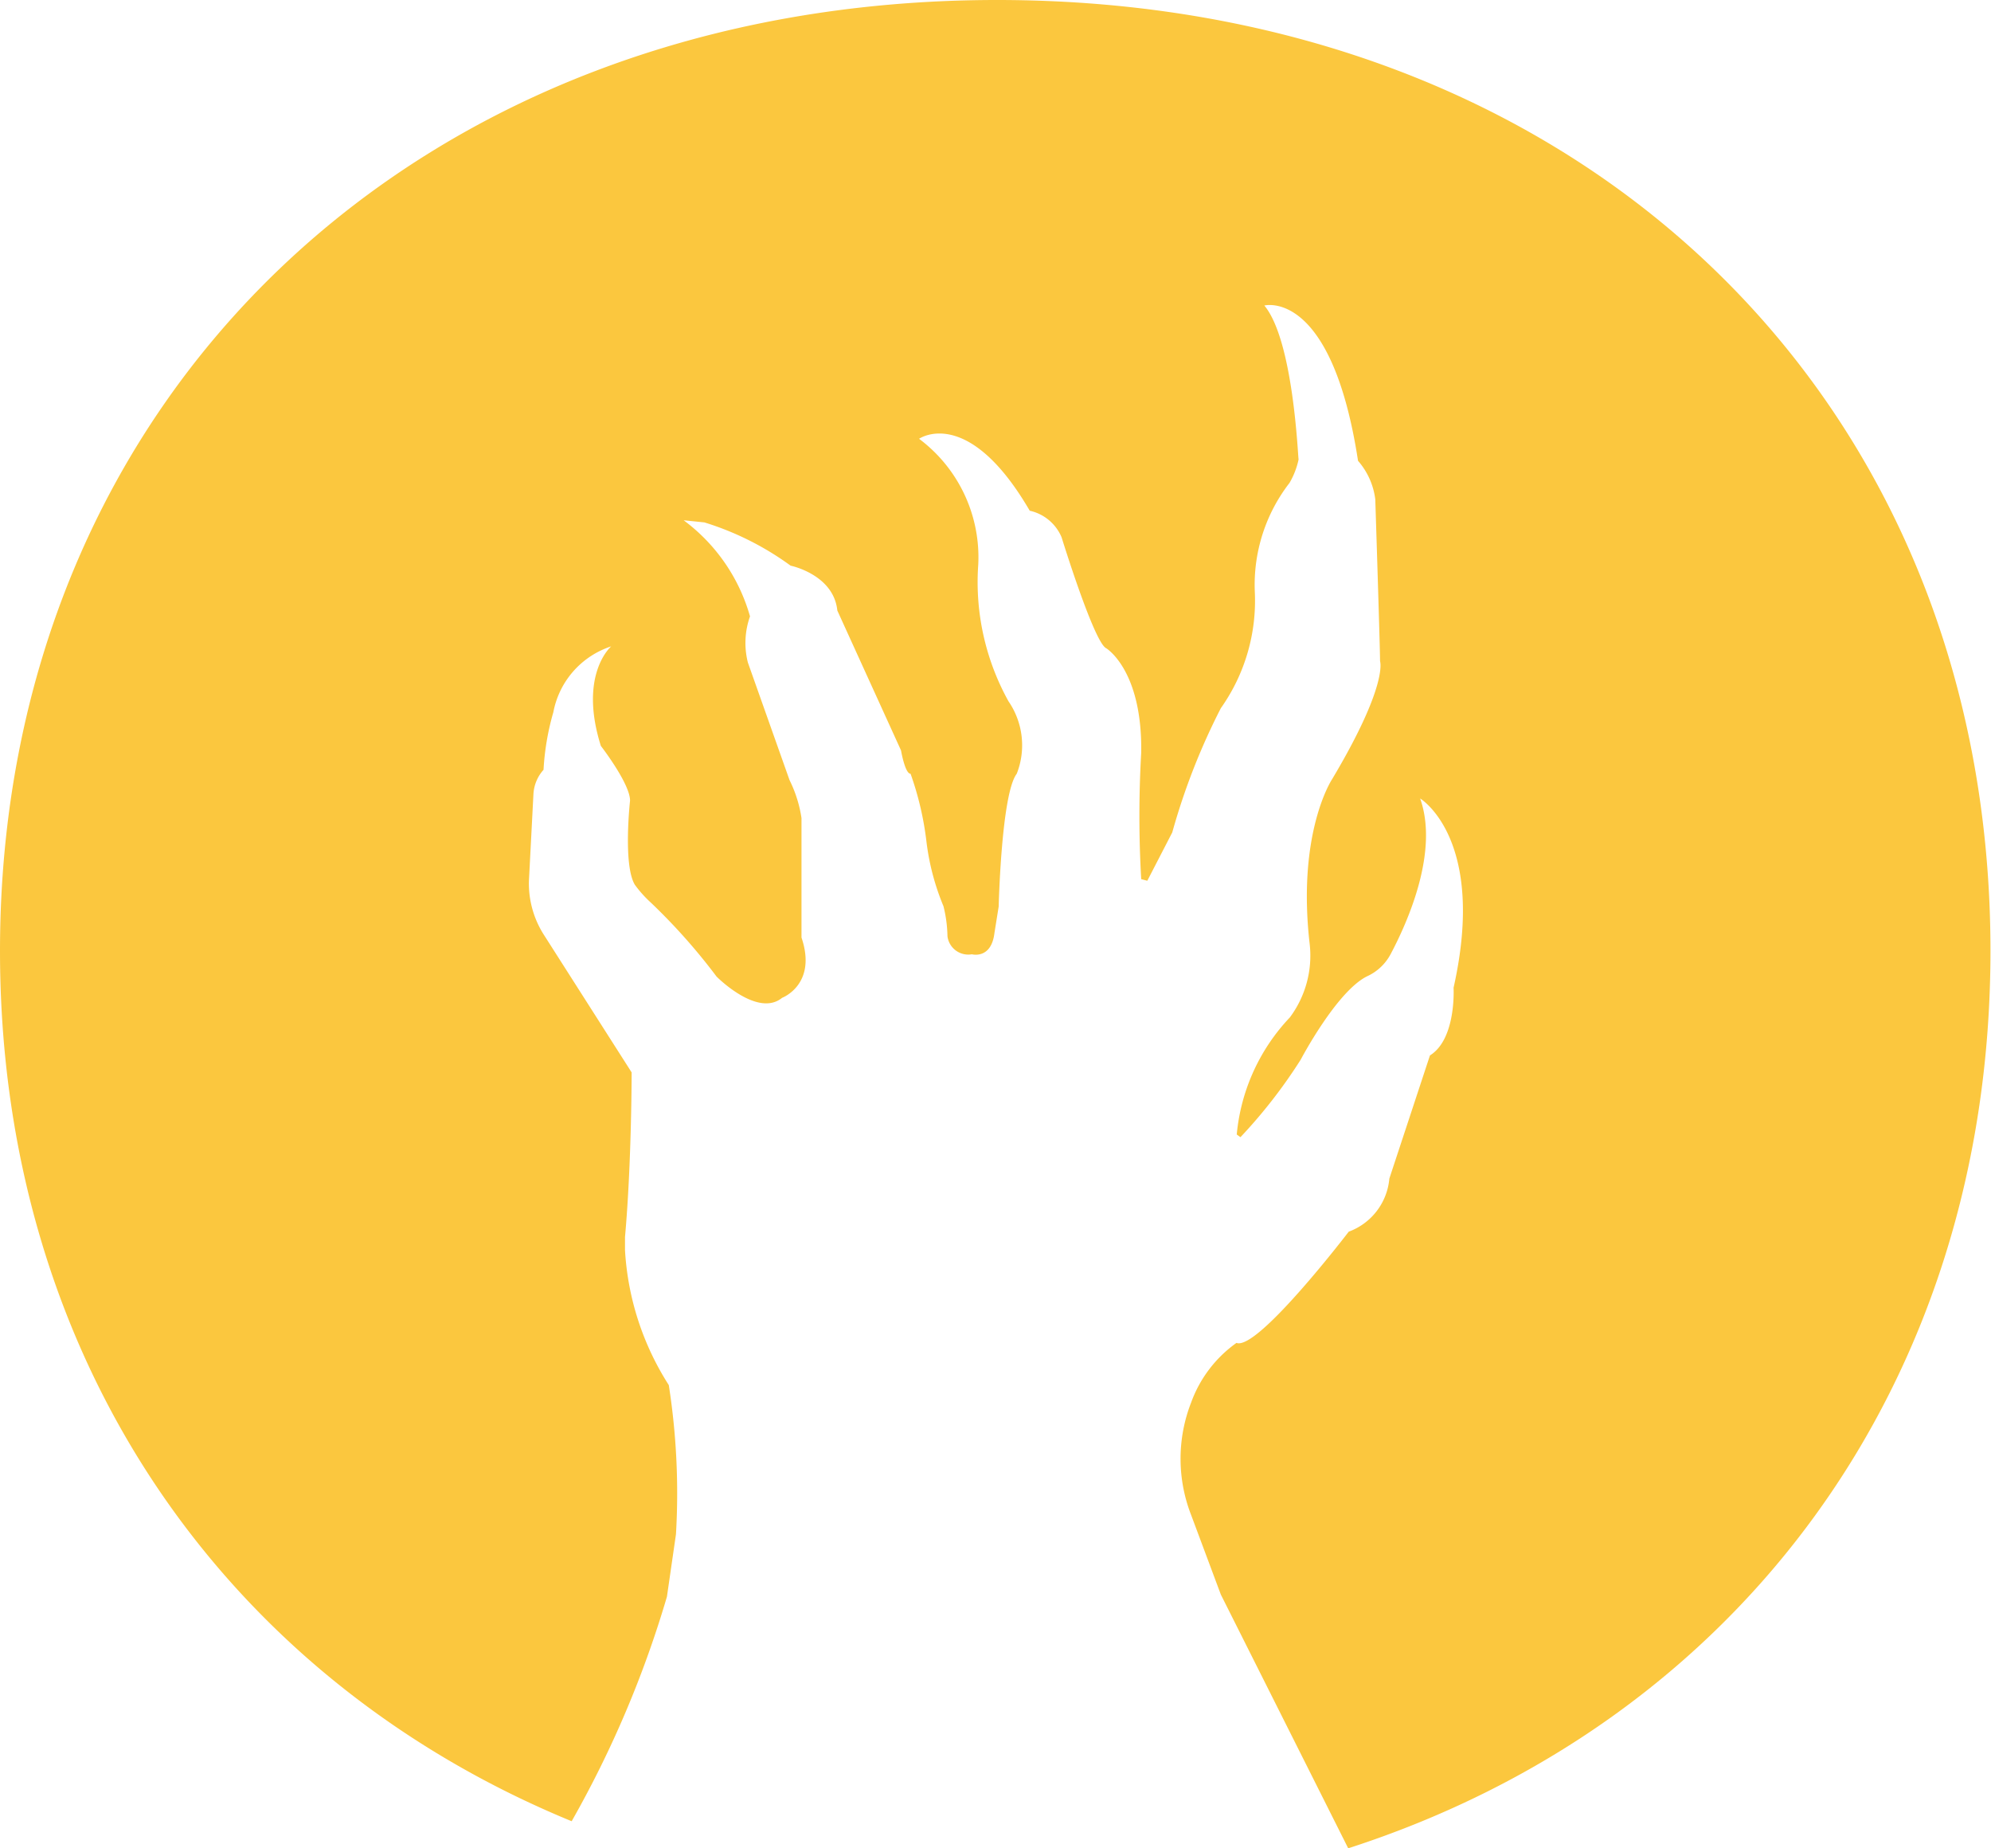 <svg xmlns="http://www.w3.org/2000/svg" viewBox="0 0 75.02 69.63"><defs><style>.cls-1{fill:#fbc73e;}</style></defs><g id="Layer_2" data-name="Layer 2"><g id="Layer_1-2" data-name="Layer 1"><path class="cls-1" d="M75,35.82C75,52.19,65.45,64.9,50.8,69.63L46,60.07l-1.12-3a5.83,5.83,0,0,1,0-4.23,4.73,4.73,0,0,1,1.71-2.25c.79.31,4.23-4.19,4.23-4.19a2.35,2.35,0,0,0,1.53-2l1.53-4.64c1-.62.89-2.55.89-2.55,1.26-5.62-1.26-7.13-1.26-7.13.71,2-.46,4.64-1.12,5.88a1.89,1.89,0,0,1-.88.82c-1.15.57-2.5,3.14-2.5,3.14a19.37,19.37,0,0,1-2.27,2.92l-.14-.1a7.4,7.4,0,0,1,2-4.41,3.89,3.89,0,0,0,.75-2.75c-.49-4.22.84-6.22.84-6.22,2.13-3.57,1.81-4.45,1.81-4.45,0-.5-.18-6.1-.18-6.1a2.71,2.71,0,0,0-.65-1.45c-1-6.52-3.53-5.85-3.53-5.85,1.09,1.31,1.26,5.62,1.29,5.8a3,3,0,0,1-.34.88,6.27,6.27,0,0,0-1.31,4.09A7,7,0,0,1,46,26.68a24.89,24.89,0,0,0-1.83,4.68l-.94,1.82L43,33.12a41.69,41.69,0,0,1,0-4.76c.05-3.12-1.32-3.94-1.32-3.94C41.22,24.2,40,20.24,40,20.24a1.7,1.7,0,0,0-1.2-1c-2.33-4-4.17-2.71-4.17-2.71a5.57,5.57,0,0,1,2.23,4.74A9.25,9.25,0,0,0,38,26.42a2.93,2.93,0,0,1,.31,2.73c-.58.75-.68,5-.68,5l-.16,1c-.12,1-.85.8-.85.8a.79.79,0,0,1-.92-.68,5,5,0,0,0-.15-1.13,9.19,9.19,0,0,1-.64-2.42,11.64,11.64,0,0,0-.6-2.57c-.21,0-.36-.88-.36-.88L31.55,23c-.14-1.36-1.76-1.69-1.76-1.69a11,11,0,0,0-3.25-1.63l-.78-.08a6.81,6.81,0,0,1,2.5,3.62,3,3,0,0,0-.08,1.74l1.57,4.43a4.8,4.8,0,0,1,.45,1.43v4.5c.6,1.77-.73,2.27-.73,2.27-.93.76-2.47-.8-2.47-.8A22.51,22.51,0,0,0,24.52,34a4.46,4.46,0,0,1-.6-.67c-.45-.75-.18-3.17-.18-3.17,0-.64-1.1-2.06-1.1-2.06-.85-2.7.39-3.75.39-3.75a3.24,3.24,0,0,0-2.18,2.48A9.68,9.68,0,0,0,20.48,29a1.49,1.49,0,0,0-.38.91l-.17,3.27a3.59,3.59,0,0,0,.54,2L23.8,40.4s0,3.41-.25,6.2c0,.16,0,.33,0,.5a10.55,10.55,0,0,0,1.65,5.08,26.45,26.45,0,0,1,.27,5.62l-.34,2.35a39.88,39.88,0,0,1-3.59,8.46C8.4,63.21,0,51.09,0,35.82,0,15,15.64,0,37.57,0S75,14.92,75,35.82Z"/></g></g></svg>